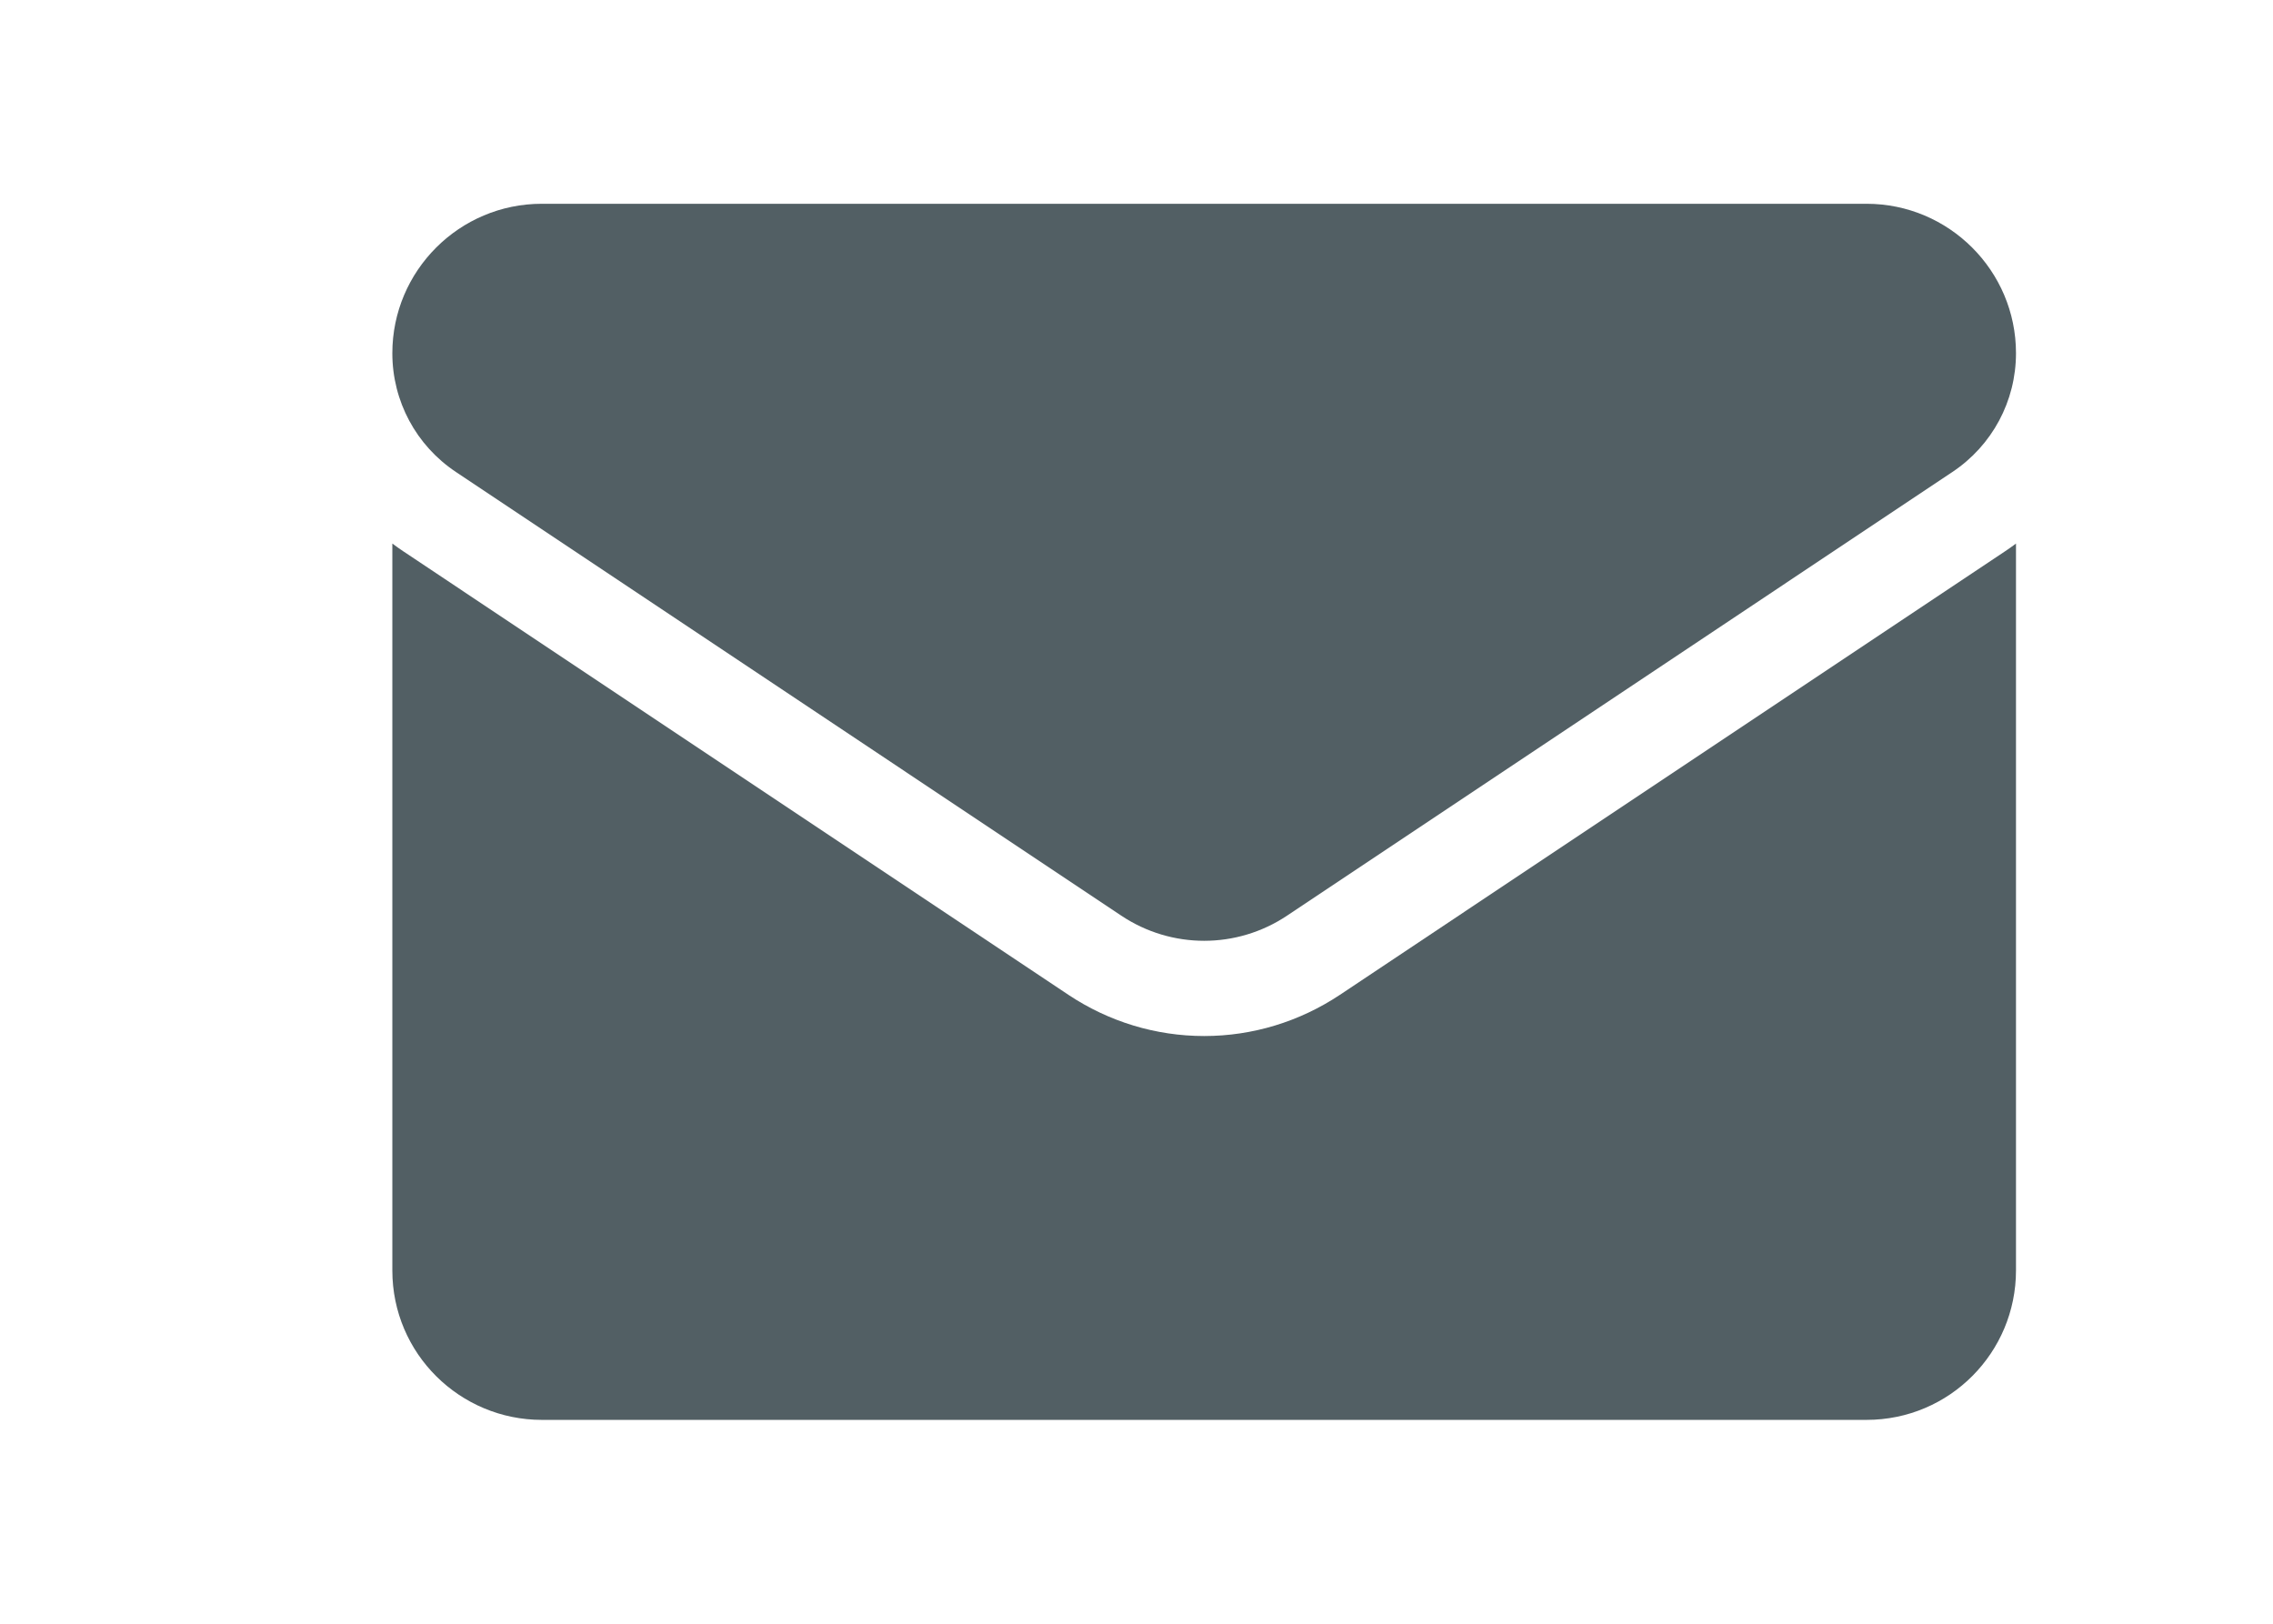 <svg width="28" height="20" viewBox="0 0 28 20" fill="none" xmlns="http://www.w3.org/2000/svg">
<path d="M16.505 12.254C16.007 12.585 15.429 12.761 14.834 12.761C14.238 12.761 13.66 12.585 13.162 12.254L4.967 6.79C4.921 6.759 4.877 6.728 4.833 6.695V15.648C4.833 16.675 5.667 17.489 6.675 17.489H22.992C24.019 17.489 24.834 16.657 24.834 15.648V6.695C24.79 6.728 24.746 6.76 24.7 6.79L16.505 12.254Z" fill="#525F64"/>
<path d="M5.617 5.814L13.812 11.278C14.122 11.485 14.478 11.588 14.834 11.588C15.189 11.588 15.545 11.485 15.855 11.278L24.05 5.814C24.541 5.487 24.834 4.941 24.834 4.35C24.834 3.335 24.008 2.51 22.993 2.51H6.674C5.659 2.51 4.833 3.335 4.833 4.351C4.833 4.941 5.126 5.487 5.617 5.814Z" fill="#525F64"/>
</svg>
